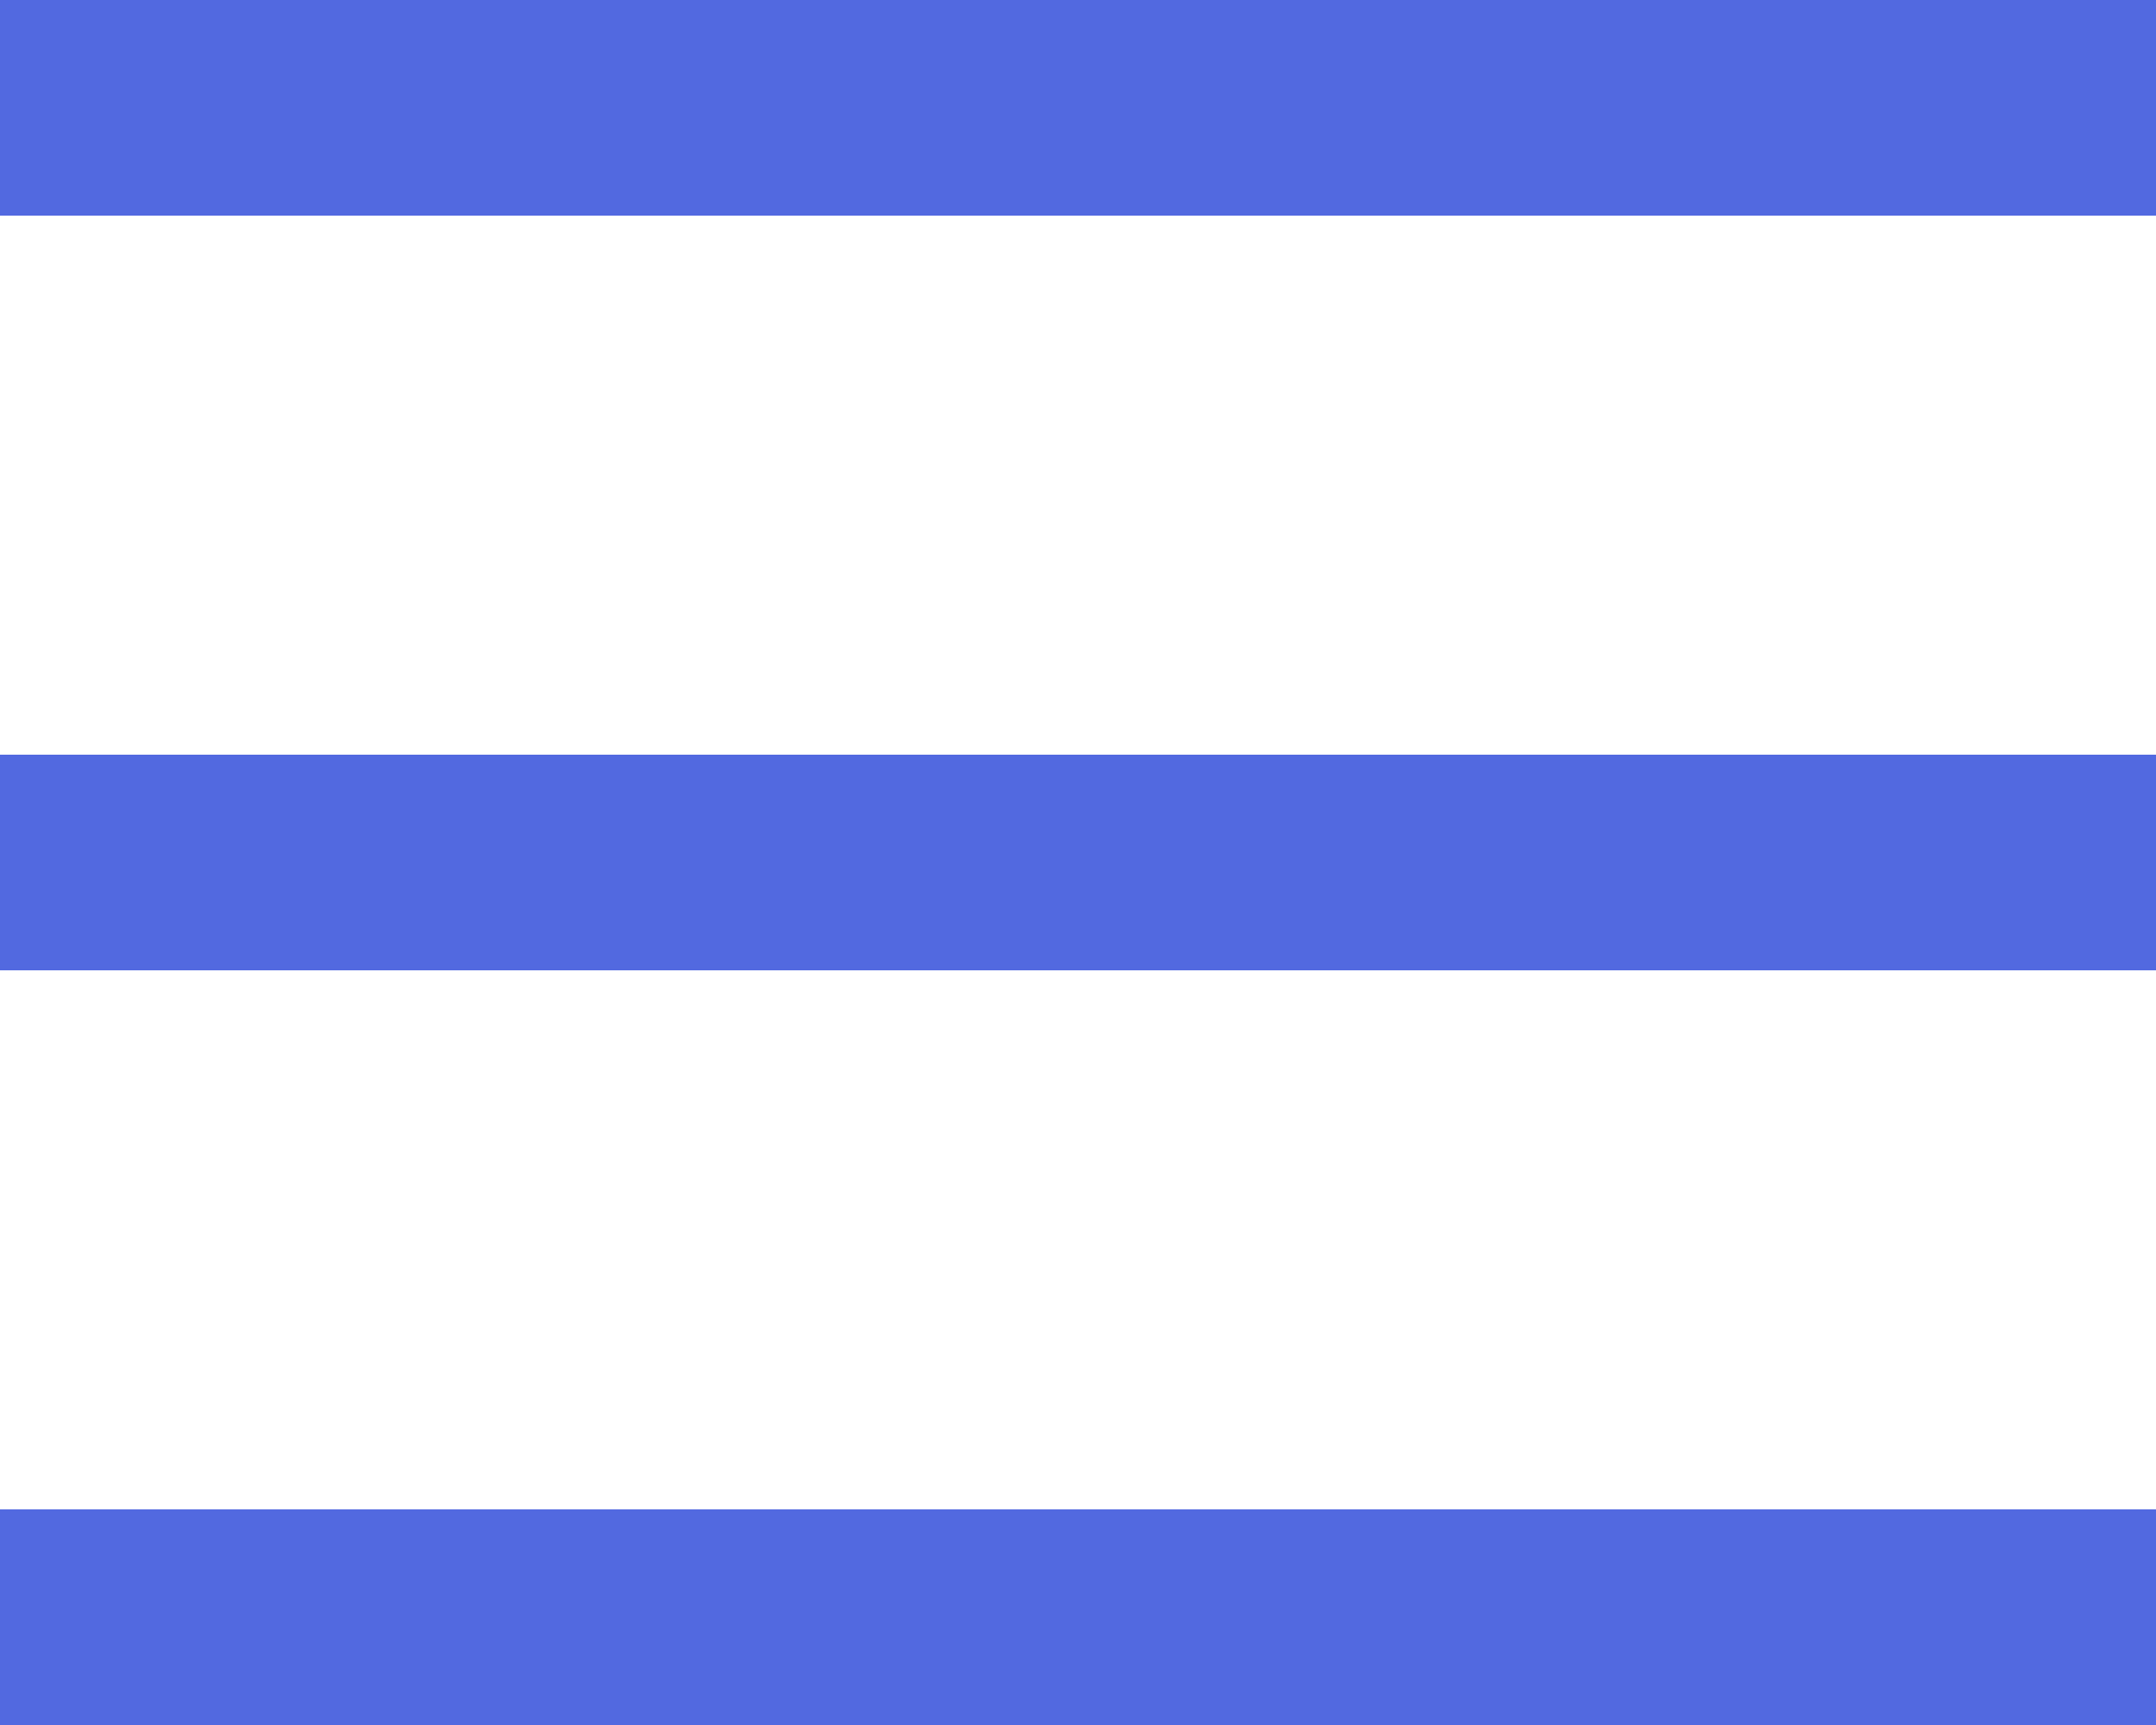 <svg width="20" height="16" viewBox="0 0 20 16" fill="none" xmlns="http://www.w3.org/2000/svg">
<path fill-rule="evenodd" clip-rule="evenodd" d="M0 0H20V2H0V0Z" fill="#5269E0"/>
<path fill-rule="evenodd" clip-rule="evenodd" d="M0 7H20V9H0V7Z" fill="#5269E0"/>
<path fill-rule="evenodd" clip-rule="evenodd" d="M0 14H20V16H0V14Z" fill="#5269E0"/>
</svg>
